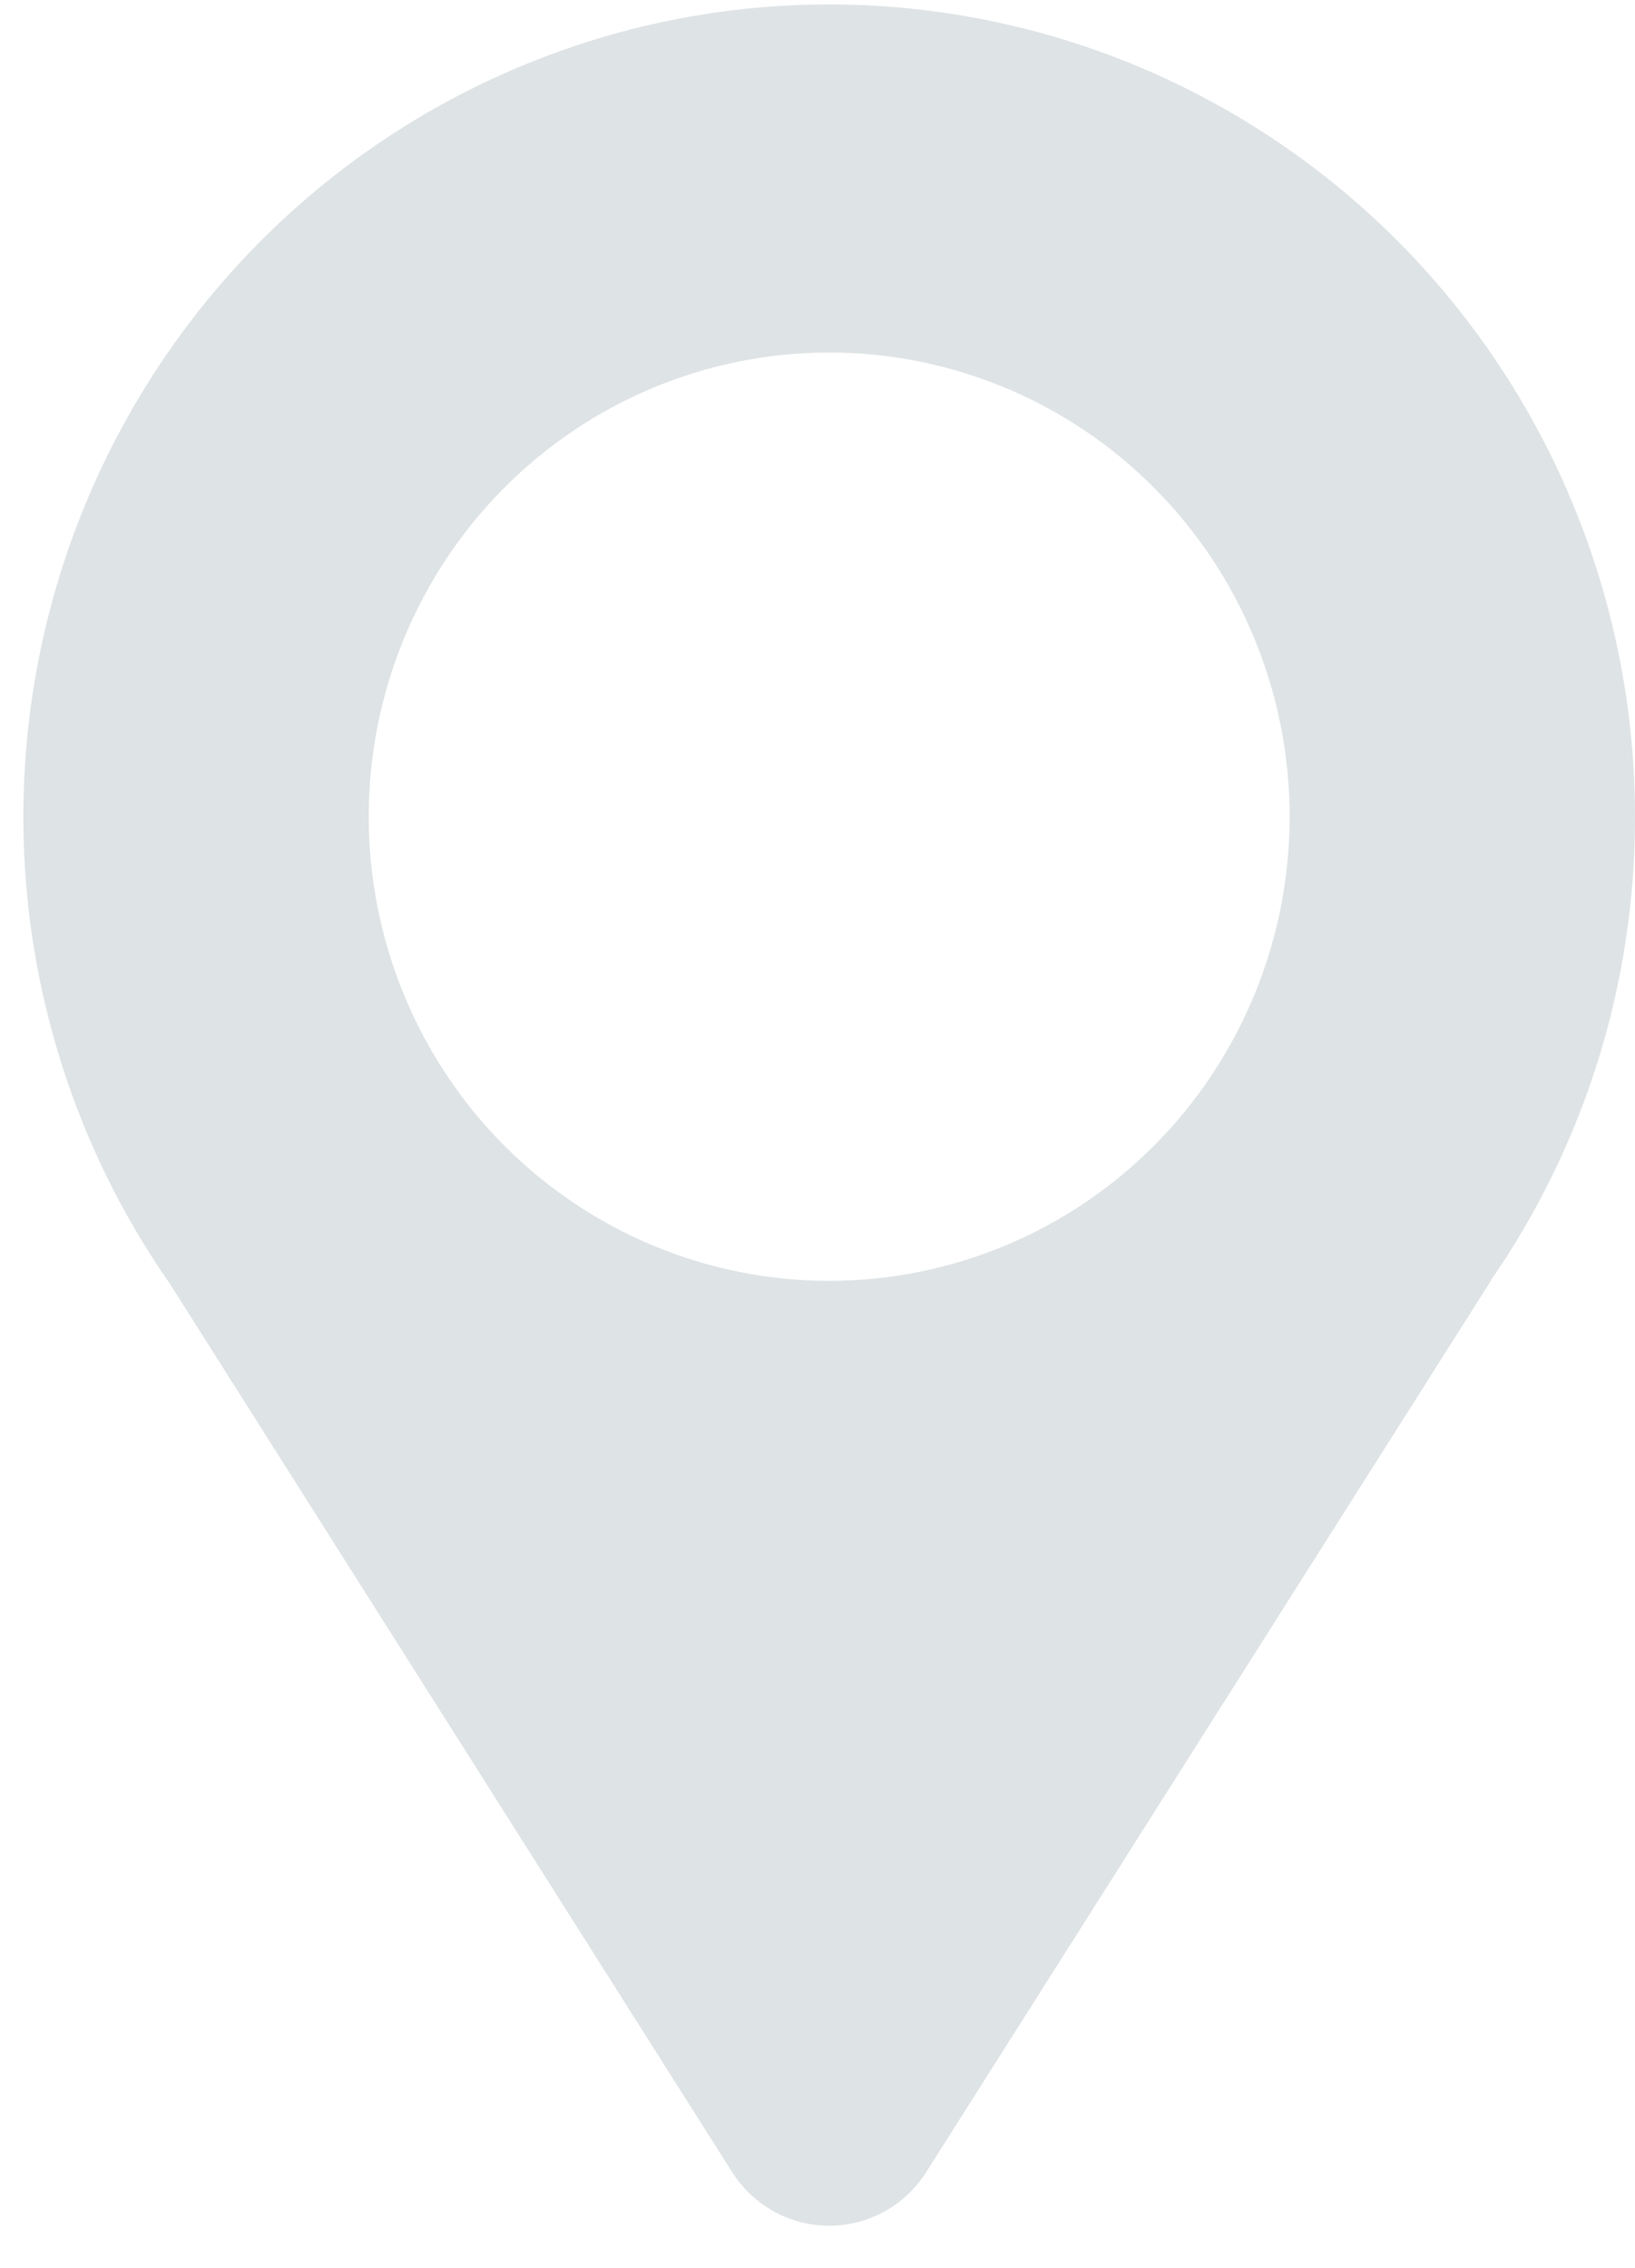 <svg width="31" height="43" viewBox="0 0 31 43" fill="none" xmlns="http://www.w3.org/2000/svg">
<path fill-rule="evenodd" clip-rule="evenodd" d="M31 15.485C31.005 18.629 30.051 21.698 28.267 24.277H28.272L17.561 41.185C17.364 41.496 17.092 41.753 16.77 41.931C16.449 42.108 16.088 42.202 15.721 42.202C15.355 42.202 14.994 42.108 14.672 41.931C14.351 41.753 14.079 41.496 13.881 41.185L3.224 24.346C1.842 22.366 0.944 20.085 0.6 17.69C0.257 15.294 0.478 12.851 1.246 10.557C2.015 8.264 3.308 6.186 5.022 4.491C6.736 2.796 8.823 1.532 11.112 0.802C13.401 0.071 15.829 -0.105 18.198 0.288C20.568 0.68 22.812 1.63 24.749 3.06C26.686 4.49 28.262 6.361 29.348 8.519C30.434 10.678 31 13.065 31 15.485ZM15.721 24.286C18.037 24.286 20.258 23.359 21.895 21.709C23.532 20.058 24.452 17.819 24.452 15.485C24.452 13.151 23.532 10.912 21.895 9.262C20.258 7.611 18.037 6.684 15.721 6.684C13.406 6.684 11.185 7.611 9.548 9.262C7.911 10.912 6.991 13.151 6.991 15.485C6.991 17.819 7.911 20.058 9.548 21.709C11.185 23.359 13.406 24.286 15.721 24.286Z" fill="#DEE3E5"/>
</svg>
